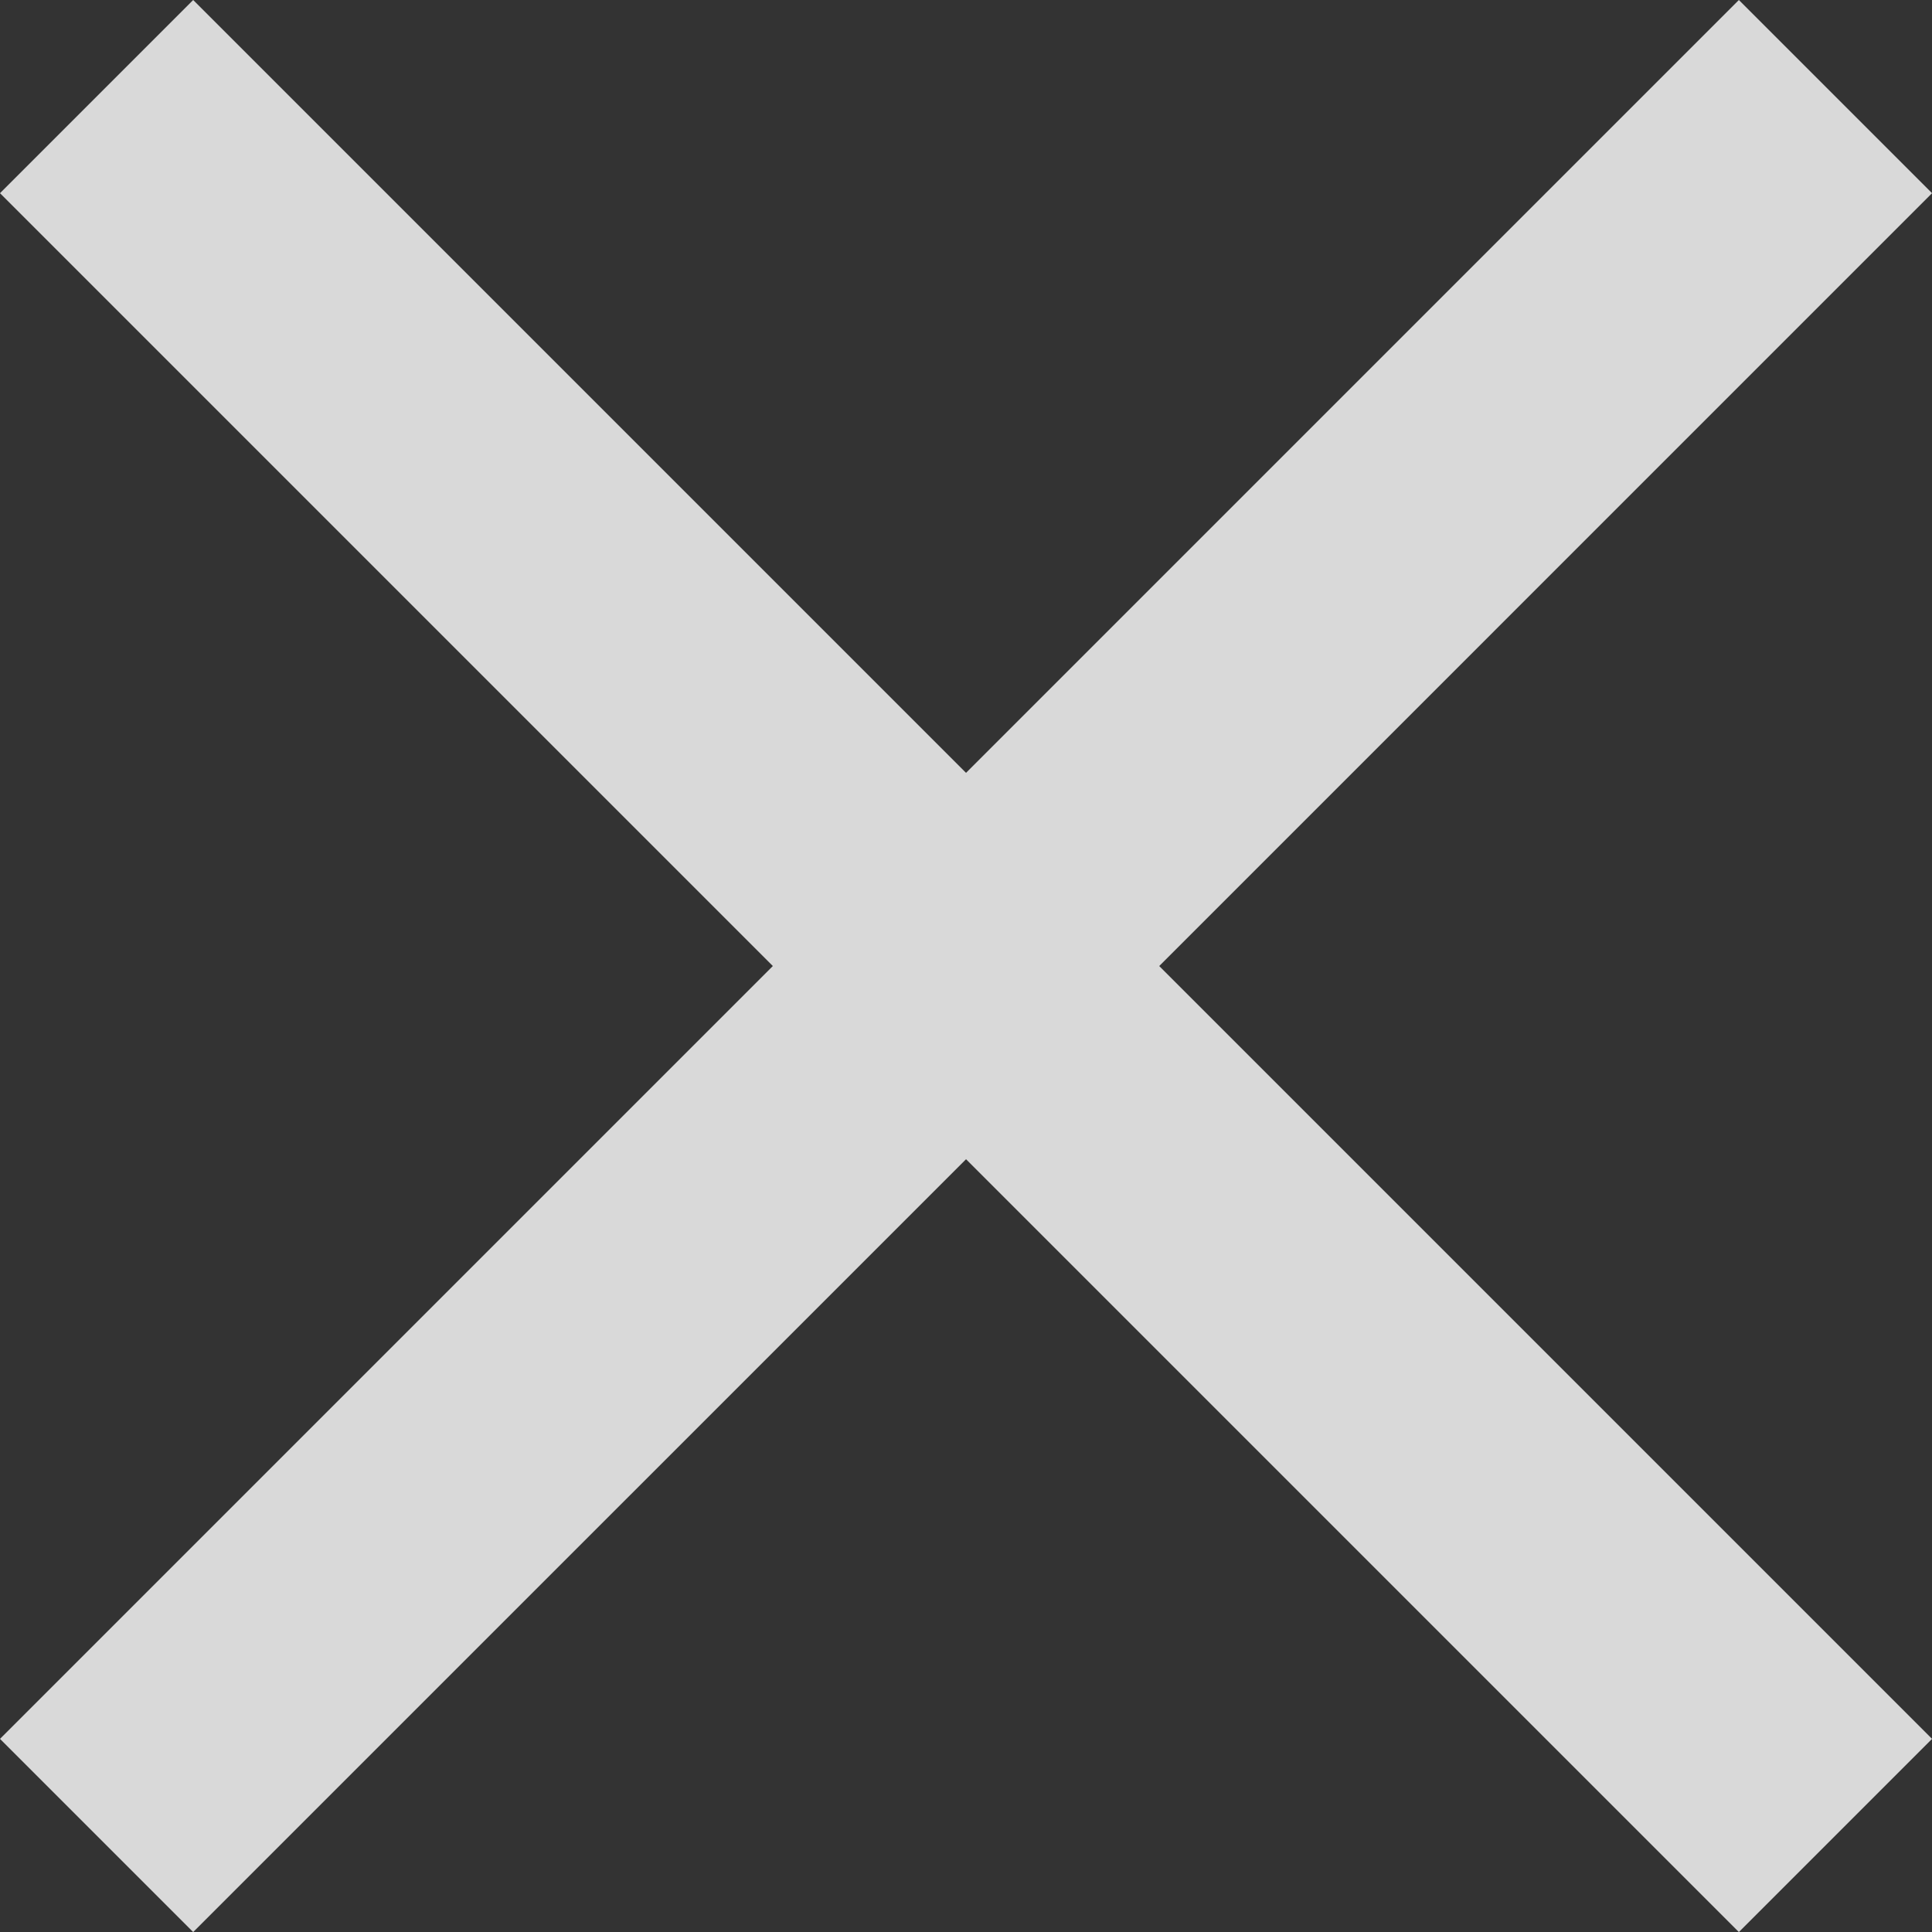 <svg xmlns="http://www.w3.org/2000/svg" width="33.141" height="33.141" viewBox="0 0 33.141 33.141">
  <rect x="0" y="0" width="33.141" height="33.141" fill="#333333" stroke="none"/>
  <path id="close" d="M40.665,10.837,37.351,7.523,24.094,20.78,10.837,7.523,7.523,10.837,20.78,24.094,7.523,37.351l3.314,3.314L24.094,27.408,37.351,40.665l3.314-3.314L27.408,24.094Z" transform="translate(-7.523 -7.523)" fill="rgba(255,255,255,0.81)"/>
</svg>
